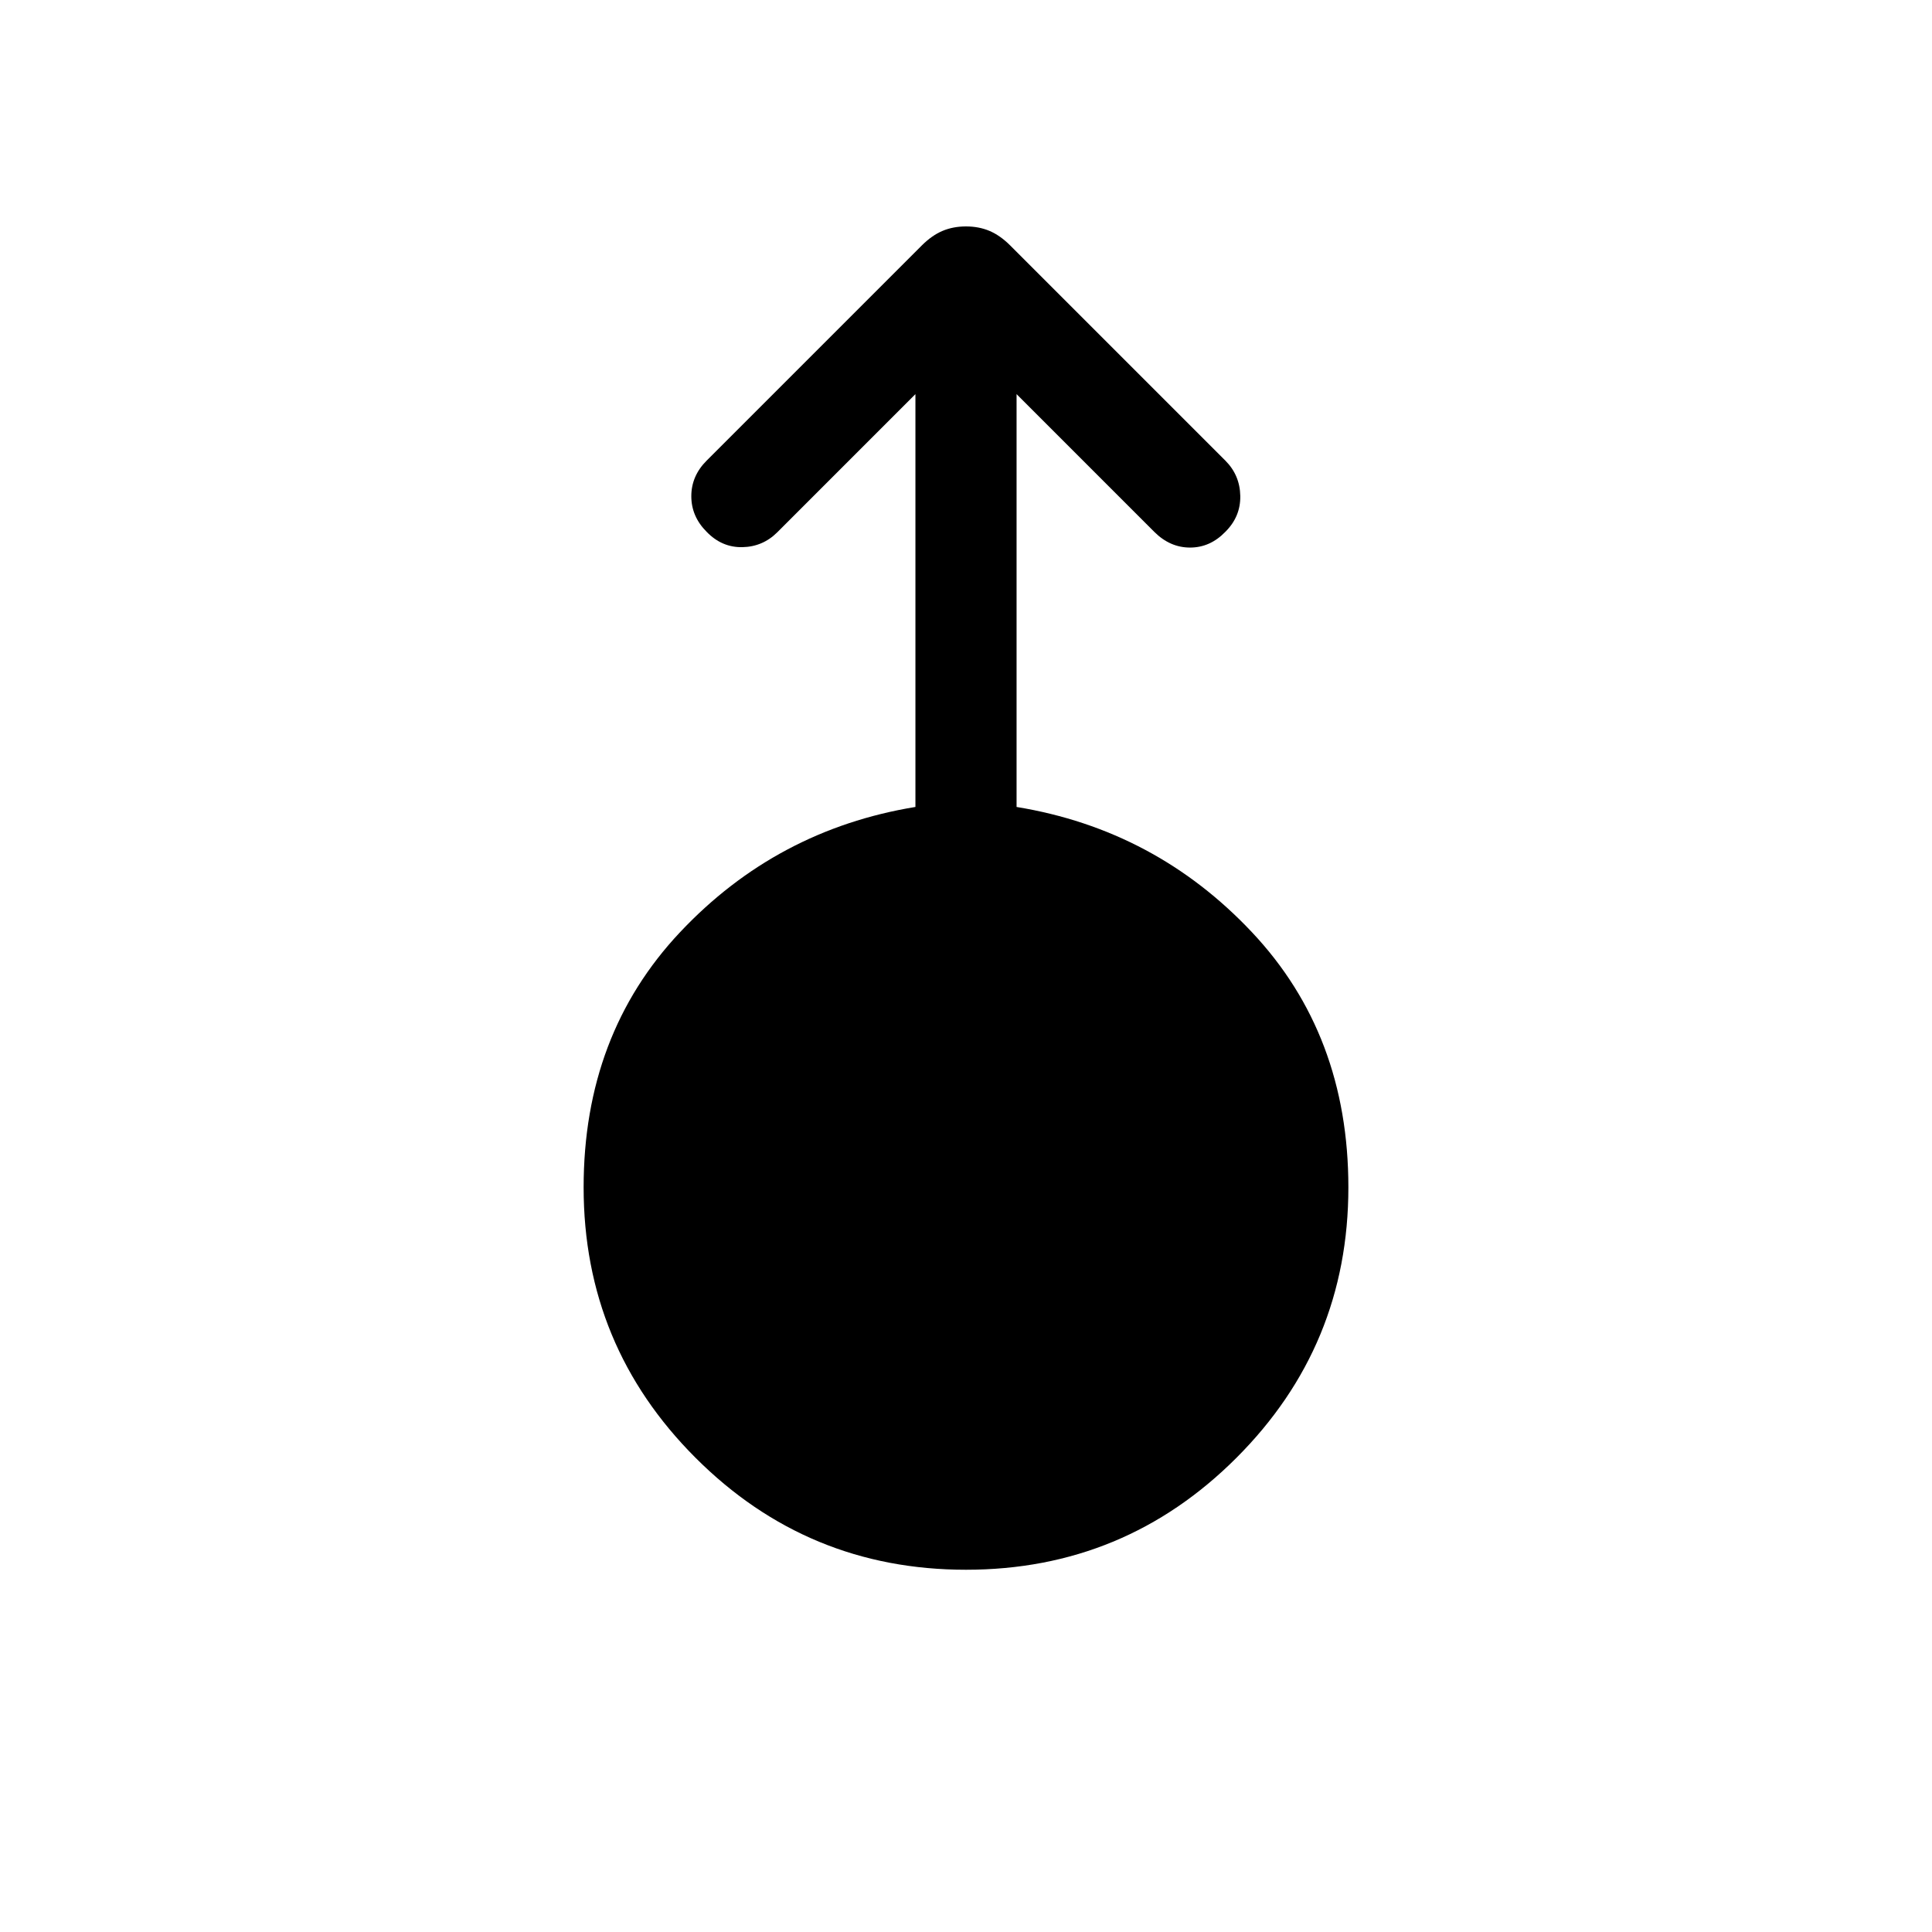 <svg xmlns="http://www.w3.org/2000/svg" viewBox="0 -960 960 960" width="32" height="32"><path d="M480-180q-78.77 0-134.38-55.62Q290-291.23 290-370q0-75.92 47.94-126.82 47.93-50.9 116.93-62.21v-205.13l-68.61 68.62q-7.23 7.23-17.4 7.42-10.17.2-17.73-7.62-7.62-7.62-7.62-17.7 0-10.07 7.62-17.69l106.95-106.95q4.95-4.94 10.23-7.18 5.28-2.23 11.69-2.23 6.41 0 11.69 2.23 5.28 2.24 10.23 7.18l106.95 106.95q7.23 7.23 7.42 17.53.2 10.29-7.42 17.86-7.56 7.82-17.54 7.82-9.97 0-17.79-7.82l-68.41-68.42v205.13q69 11.31 116.93 62.21Q670-445.92 670-370q0 78.77-55.62 134.38Q558.77-180 480-180Z"/></svg>